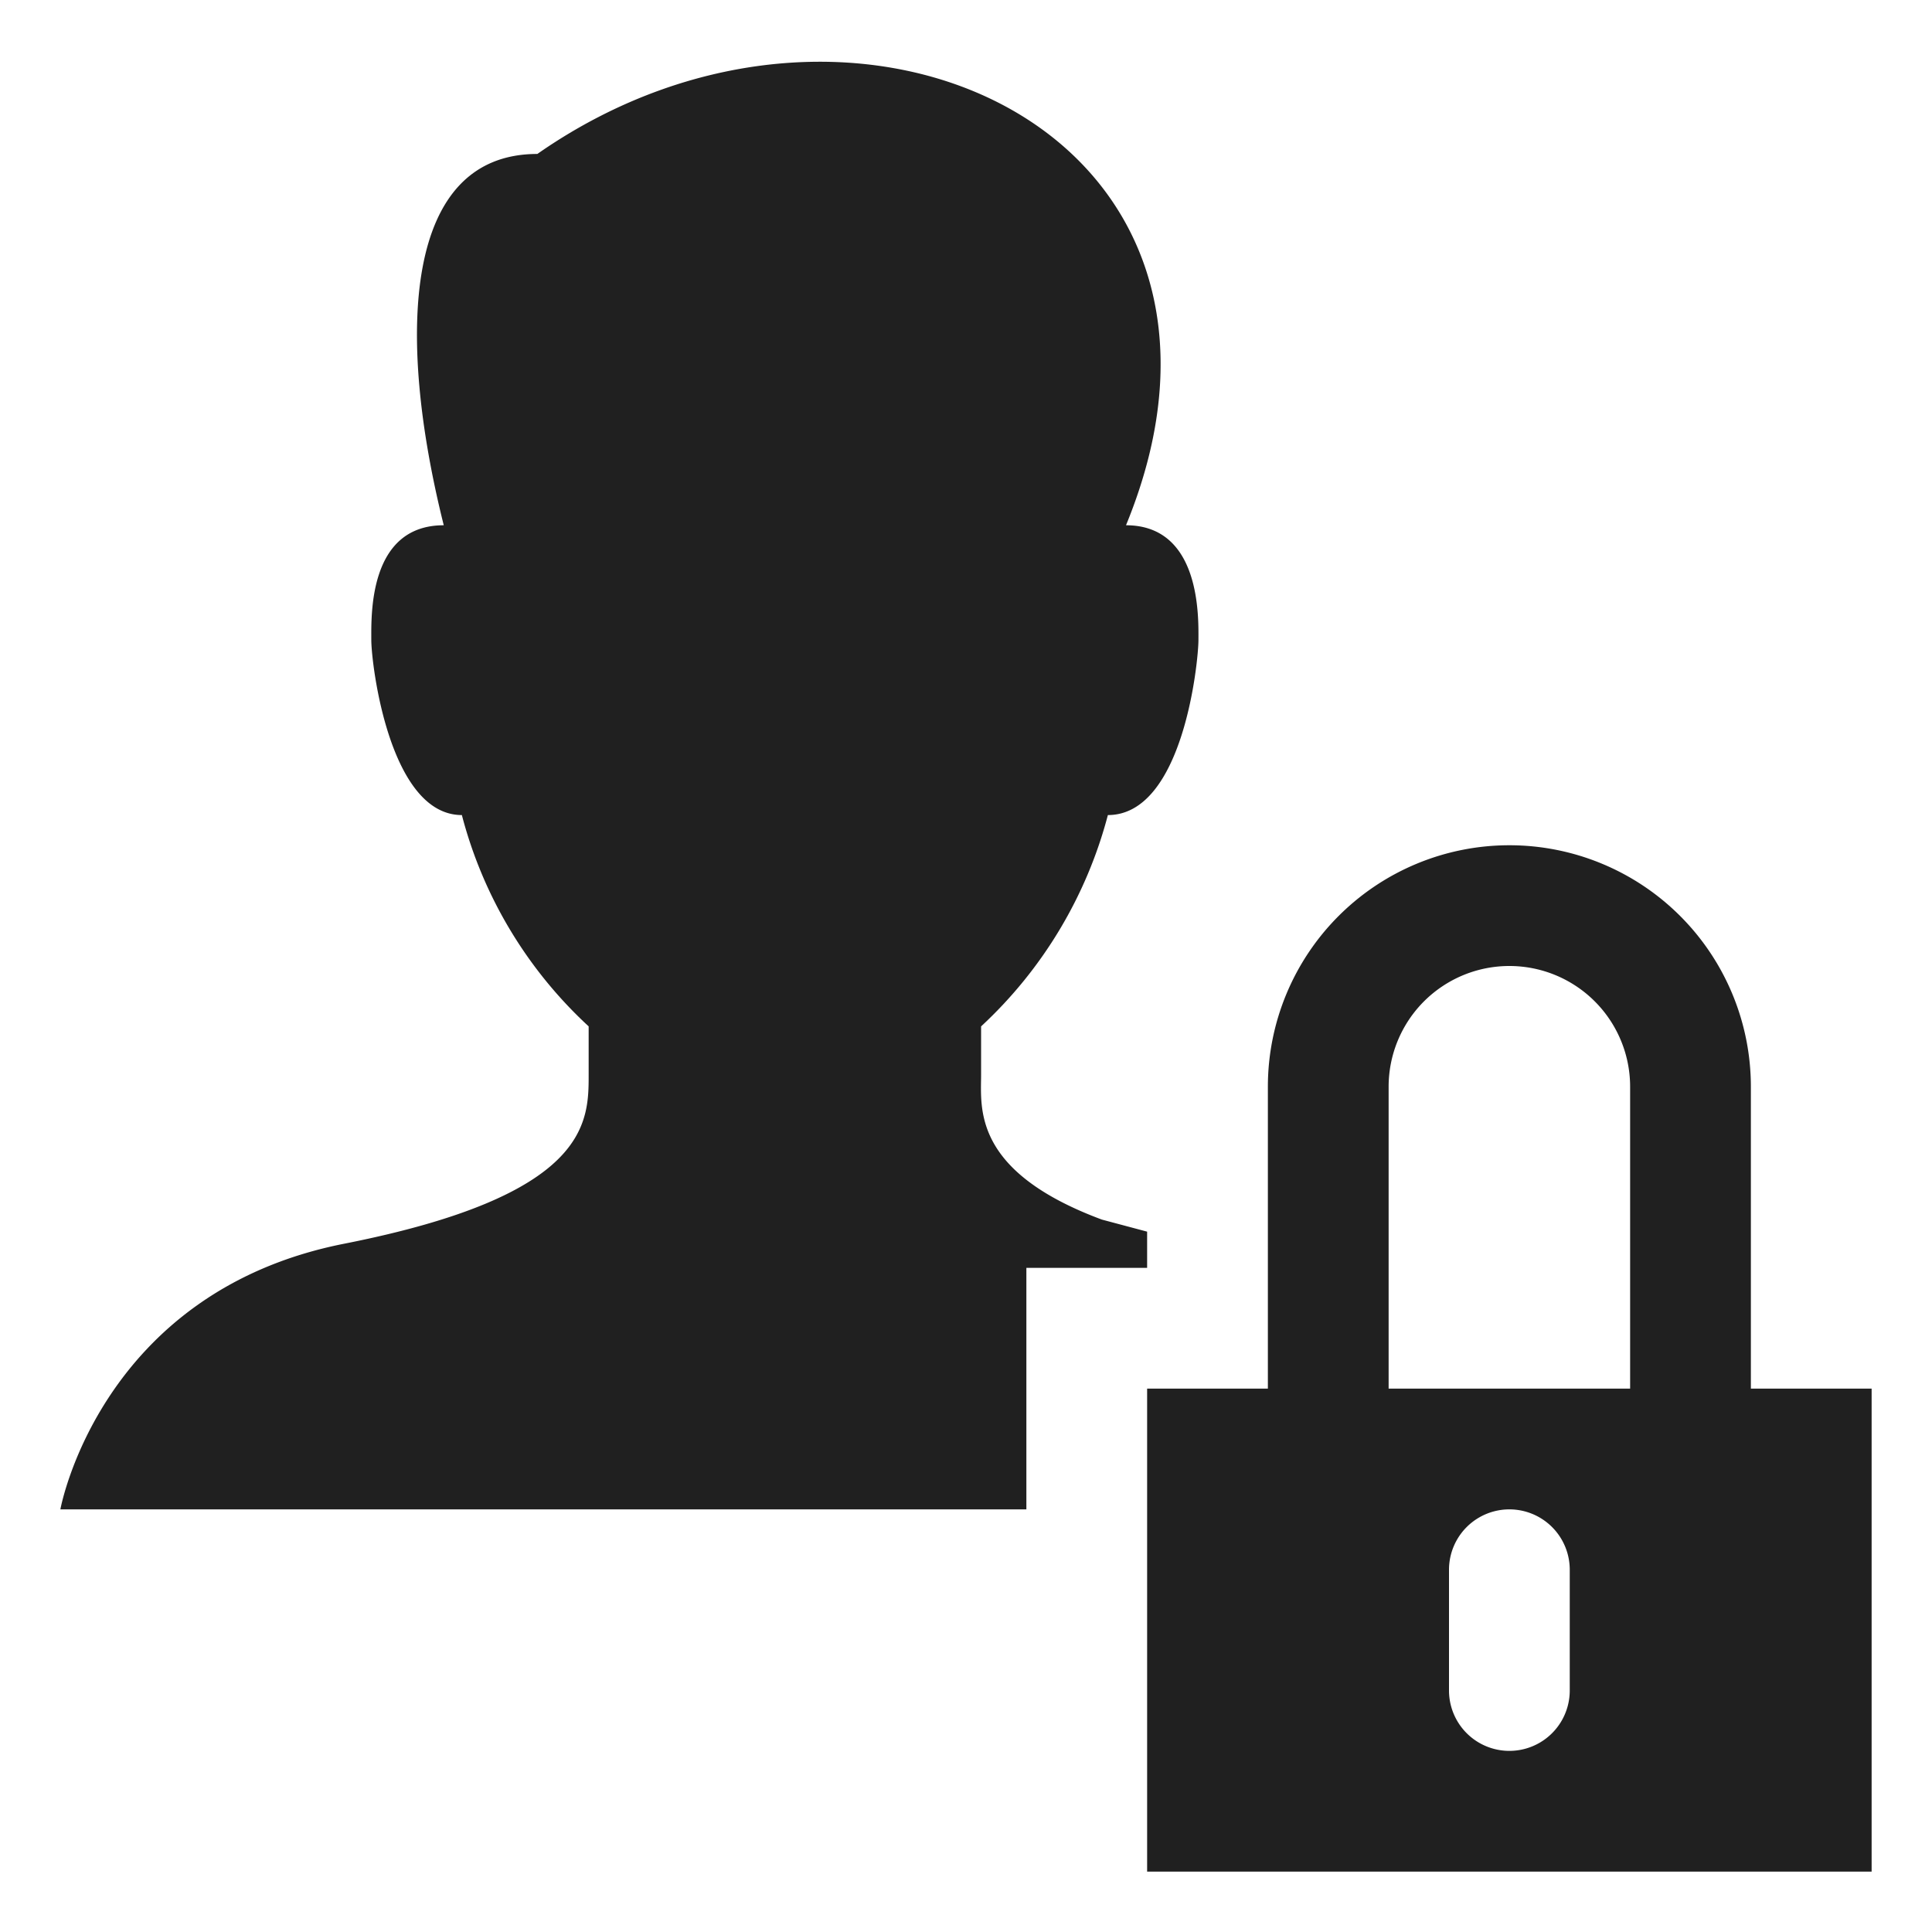 <svg xmlns="http://www.w3.org/2000/svg" viewBox="0 0 64 64" aria-labelledby="title" aria-describedby="desc"><path data-name="layer2" d="M58 46V36a8 8 0 0 0-16 0v10h-4v16h24V46zm-6 10a2 2 0 0 1-4 0v-4a2 2 0 1 1 4 0zm-6-10V36a4 4 0 0 1 8 0v10z" fill="#202020"/><path data-name="layer1" d="M34 46v-4h4v-1.2l-1.5-.4c-4.3-1.6-4-3.7-4-4.8V34a14.6 14.6 0 0 0 4.2-7c2.5 0 3-5.1 3-5.8s.1-3.8-2.4-3.8C42.6 4.5 28.4-2.3 17.8 5.1c-4.4 0-4.7 5.9-3.1 12.3-2.5 0-2.4 3-2.4 3.8s.6 5.8 3 5.8a14.5 14.5 0 0 0 4.2 7v1.6c0 1.6 0 4-8.1 5.6S2 50 2 50h32z" fill="#202020"/></svg>